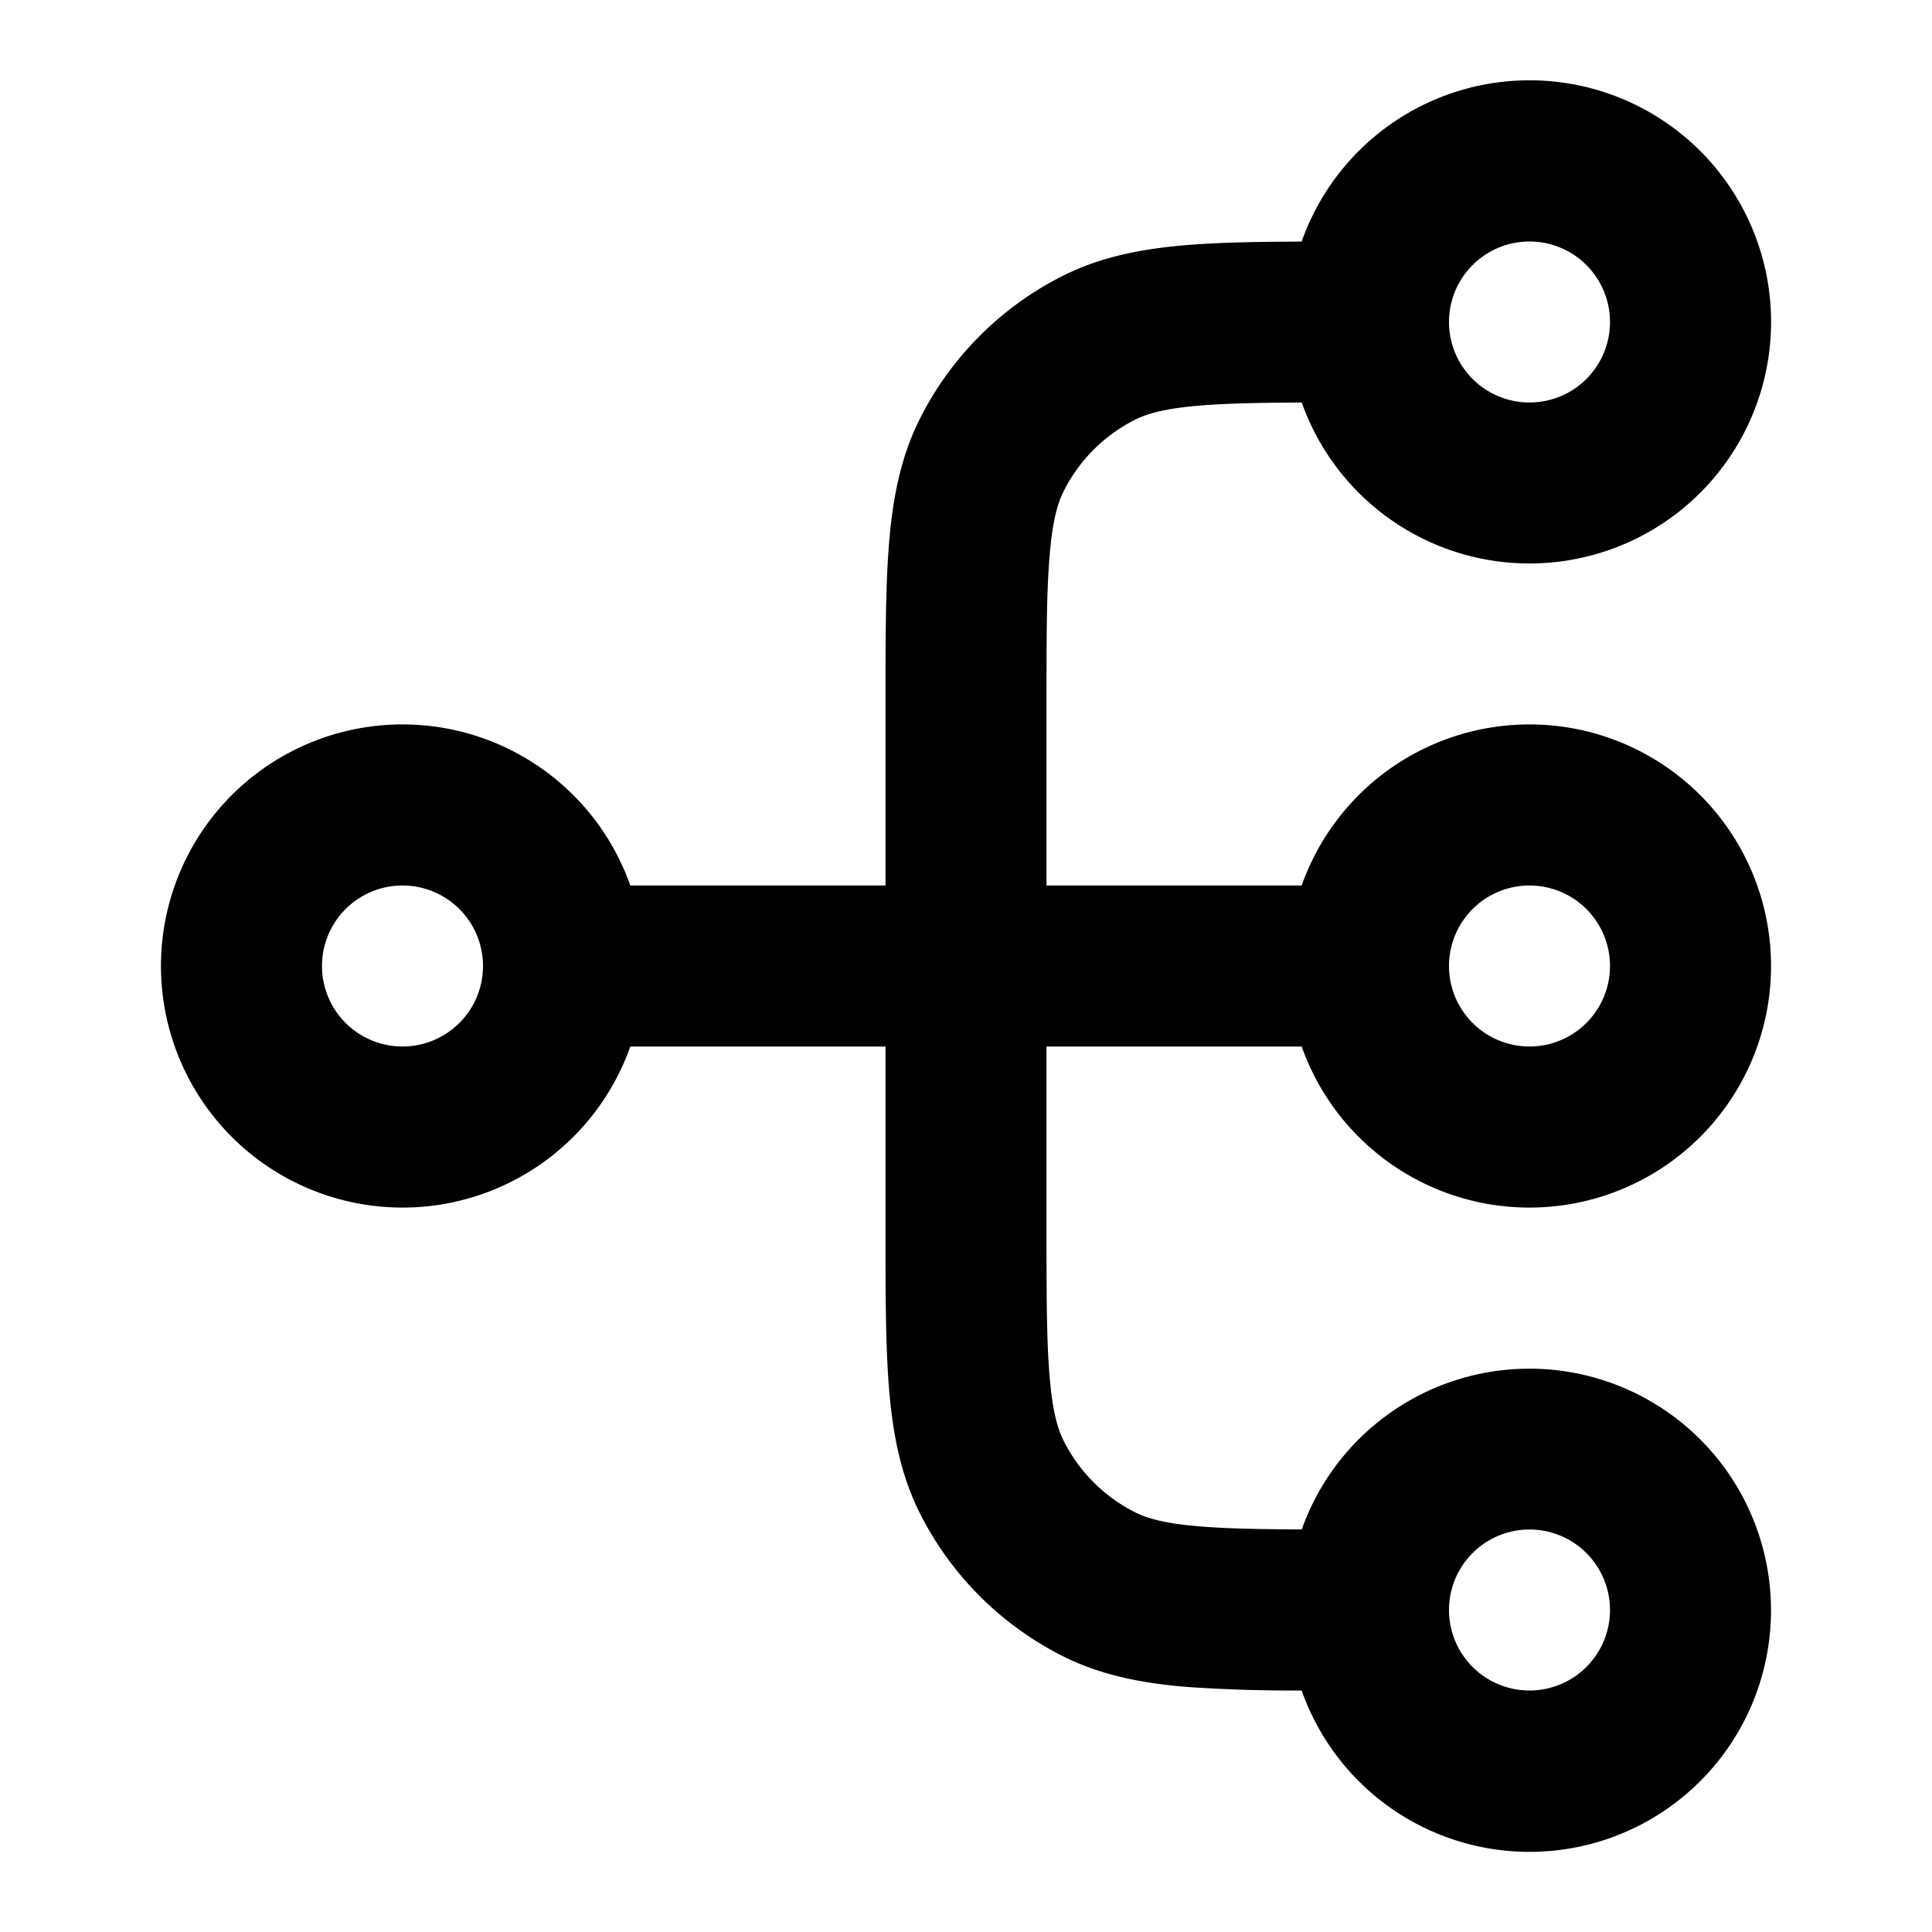 <svg xmlns="http://www.w3.org/2000/svg" width="24" height="24" viewBox="0 0 24 24">
  <path fill-rule="evenodd" d="M19 3a1 1 0 1 0 0 2 1 1 0 0 0 0-2Zm-2.83 0a3.001 3.001 0 1 1 .001 2c-.528.003-.93.01-1.26.038-.438.035-.663.1-.819.18a2 2 0 0 0-.874.874c-.08.156-.145.38-.18.819C13 7.361 13 7.943 13 8.8V11h3.17a3.001 3.001 0 1 1 0 2H13v2.2c0 .857 0 1.439.038 1.889.035.438.1.663.18.819a2 2 0 0 0 .874.874c.156.08.38.145.819.18.33.027.732.035 1.26.037A3.001 3.001 0 0 1 22 20a3 3 0 0 1-5.83 1 19.079 19.079 0 0 1-1.422-.044c-.562-.046-1.079-.145-1.564-.392a4 4 0 0 1-1.748-1.748c-.247-.485-.346-1.002-.392-1.564C11 16.71 11 16.046 11 15.242V13H7.83a3.001 3.001 0 1 1 0-2H11V8.759c0-.805 0-1.47.044-2.01.046-.563.145-1.08.392-1.565a4 4 0 0 1 1.748-1.748c.485-.247 1.002-.346 1.564-.392.404-.033.875-.041 1.423-.043ZM5 11a1 1 0 1 0 0 2 1 1 0 0 0 0-2Zm14 0a1 1 0 1 0 0 2 1 1 0 0 0 0-2Zm0 8a1 1 0 1 0 0 2 1 1 0 0 0 0-2Z" clip-rule="evenodd"/>
</svg>
